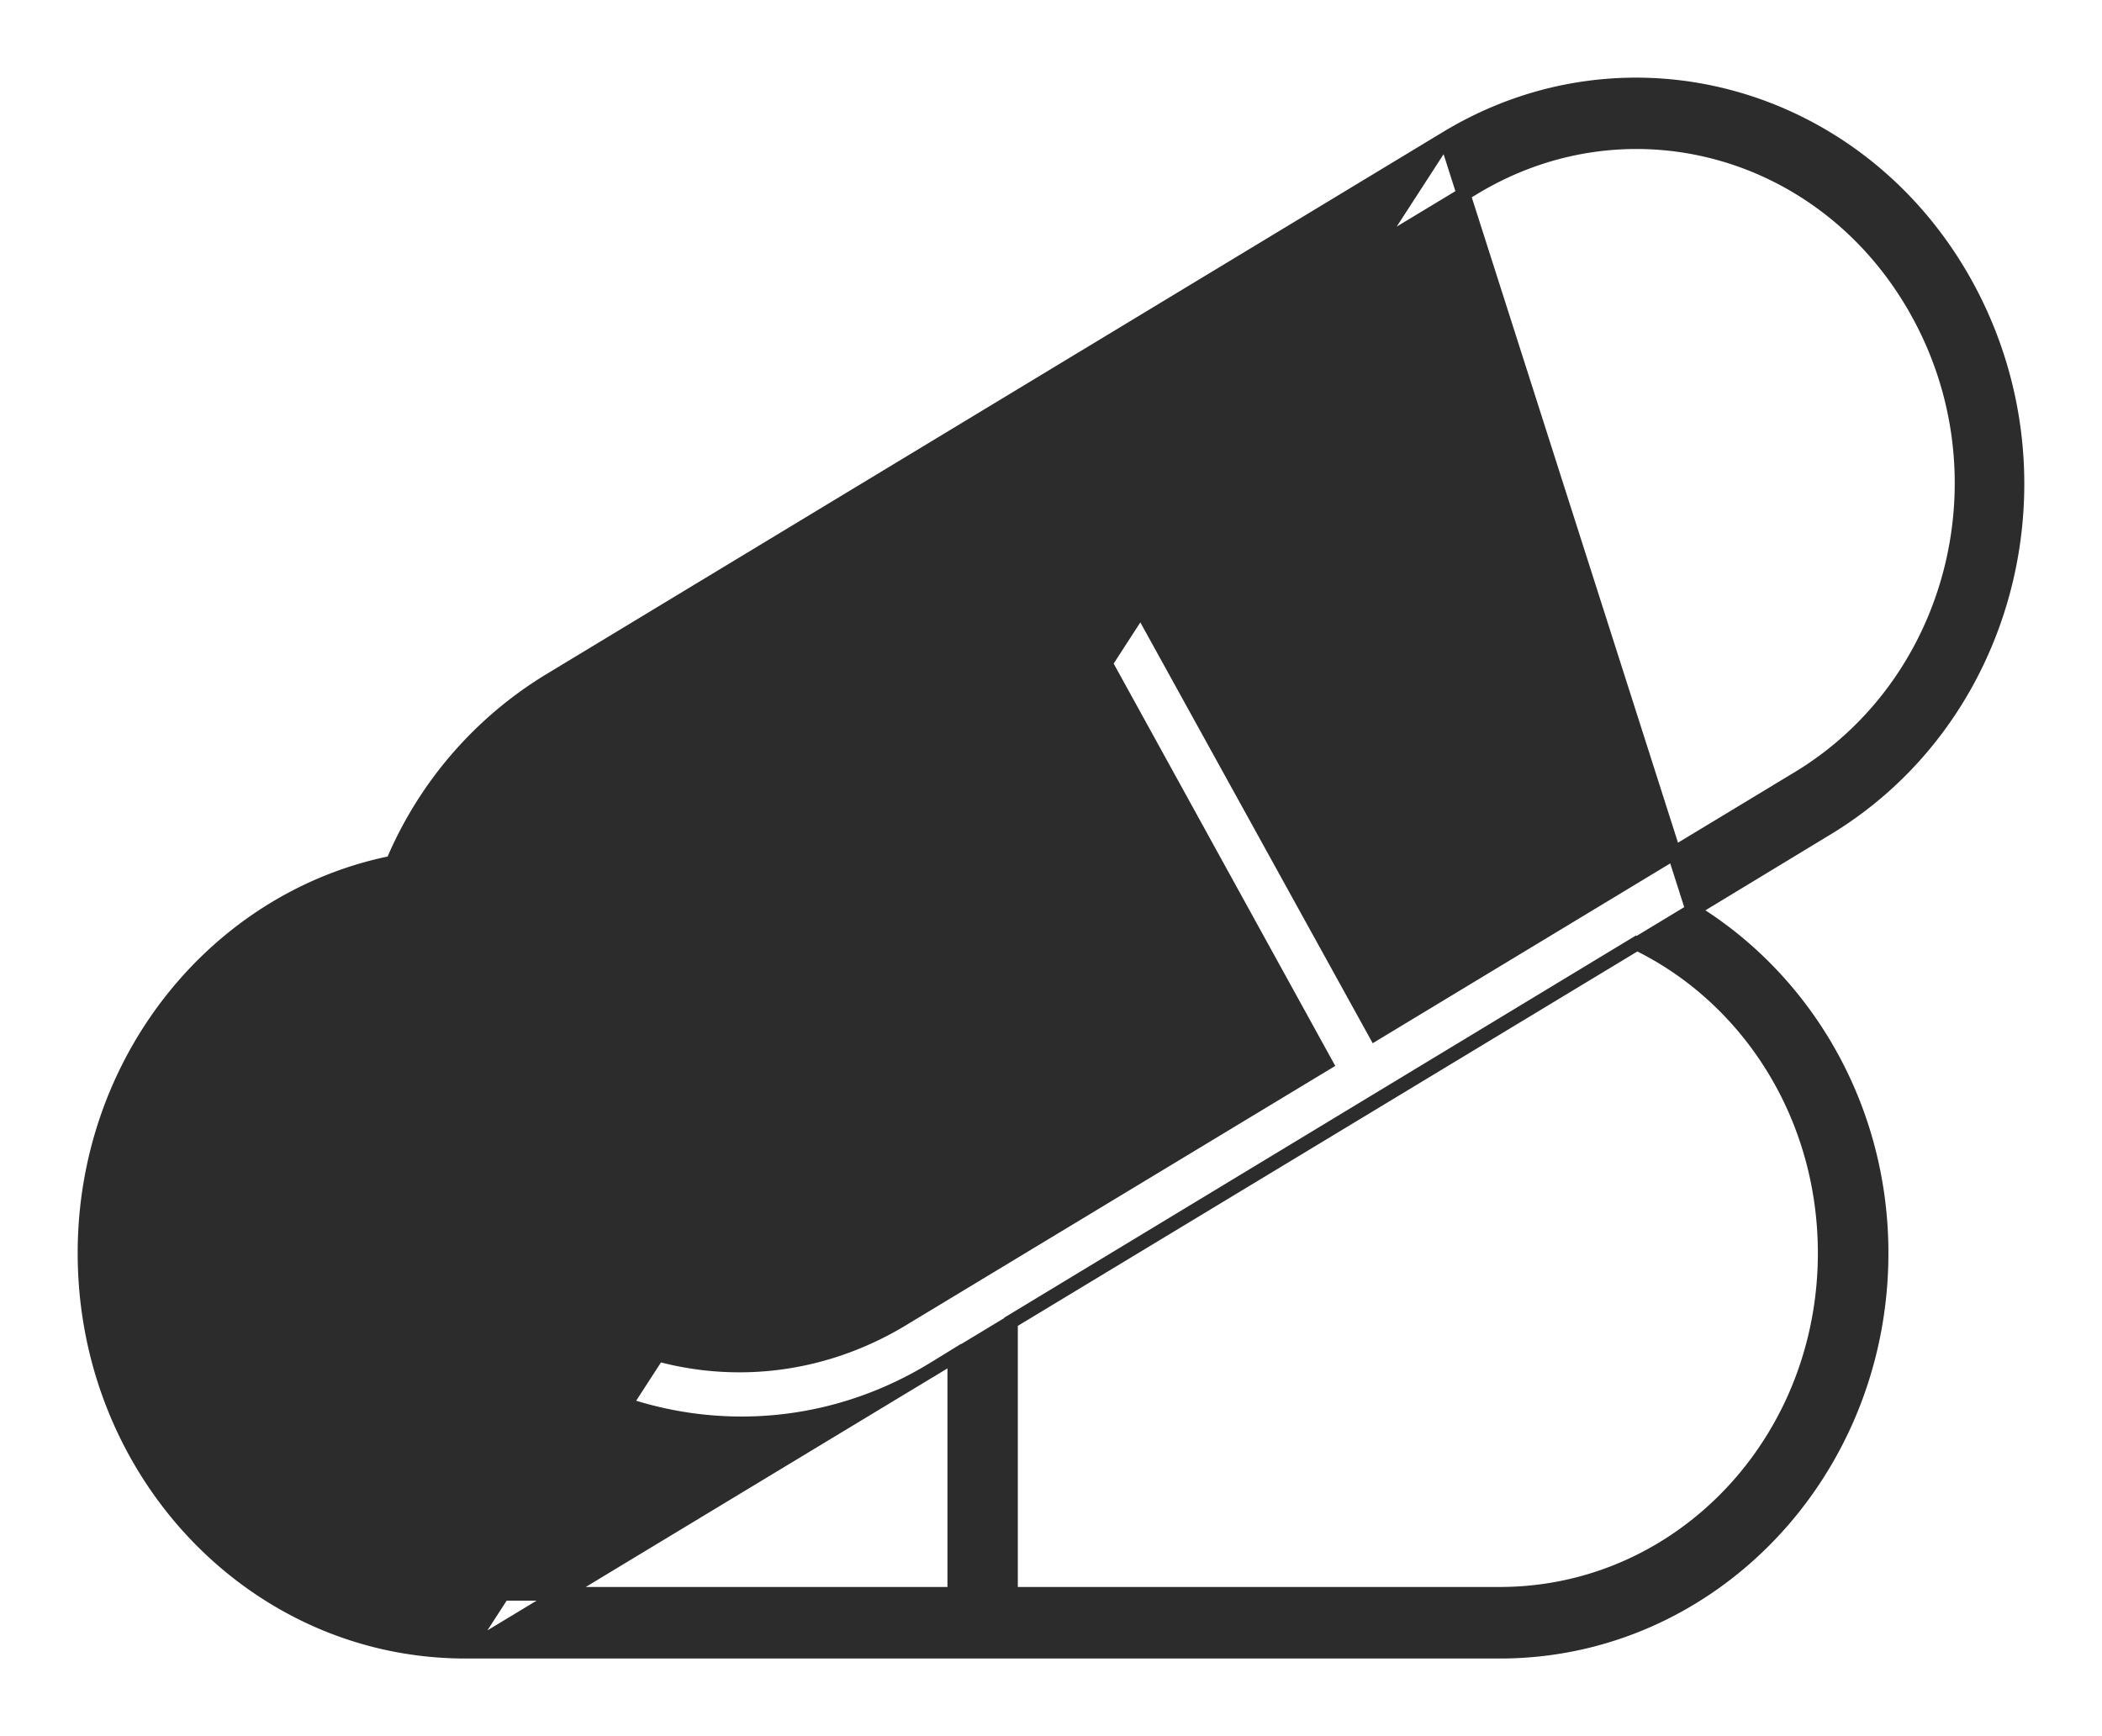 <svg width="23" height="19" fill="none" xmlns="http://www.w3.org/2000/svg"><path d="M5.093 18.075c-2.31 0-4.168-1.952-4.168-4.362 0-2.115 1.443-3.889 3.37-4.274a4.272 4.272 0 011.727-2s0 0 0 0l9.797-5.925L5.093 18.075zm0 0h11.319c2.31 0 4.176-1.951 4.176-4.362 0-1.601-.834-2.998-2.07-3.752M5.093 18.075l13.425-8.114m0 0l1.471-.892c2.004-1.212 2.675-3.87 1.524-5.957C20.36 1.024 17.817.3 15.819 1.514l2.699 8.447zm-8.327 5.033h.001l.25-.154v2.602h-5.35c-1.972 0-3.546-1.653-3.546-3.729 0-1.688 1.051-3.092 2.508-3.556a4.342 4.342 0 00-.111.749c-.059.832.11 1.7.547 2.482 1.152 2.088 3.704 2.81 5.701 1.606zm-5.636-4.042h0v-.002c.082-1.185.706-2.318 1.775-2.968l4.627-2.796 3.553 6.452-4.628 2.796h0c-1.707 1.038-3.867.44-4.856-1.351a3.856 3.856 0 01-.47-2.131zm15.117-2.435l-4.624 2.795-3.562-6.452 4.642-2.803s0 0 0 0c1.706-1.03 3.867-.424 4.856 1.369l.066-.036-.066.036c.99 1.794.397 4.06-1.312 5.091h0zm-8.61 8.925v-2.979l6.842-4.14c1.22.59 2.062 1.881 2.062 3.39 0 2.075-1.59 3.729-3.554 3.729h-5.35z" fill="#2C2C2C" stroke="#2C2C2C" stroke-width=".15"/></svg>